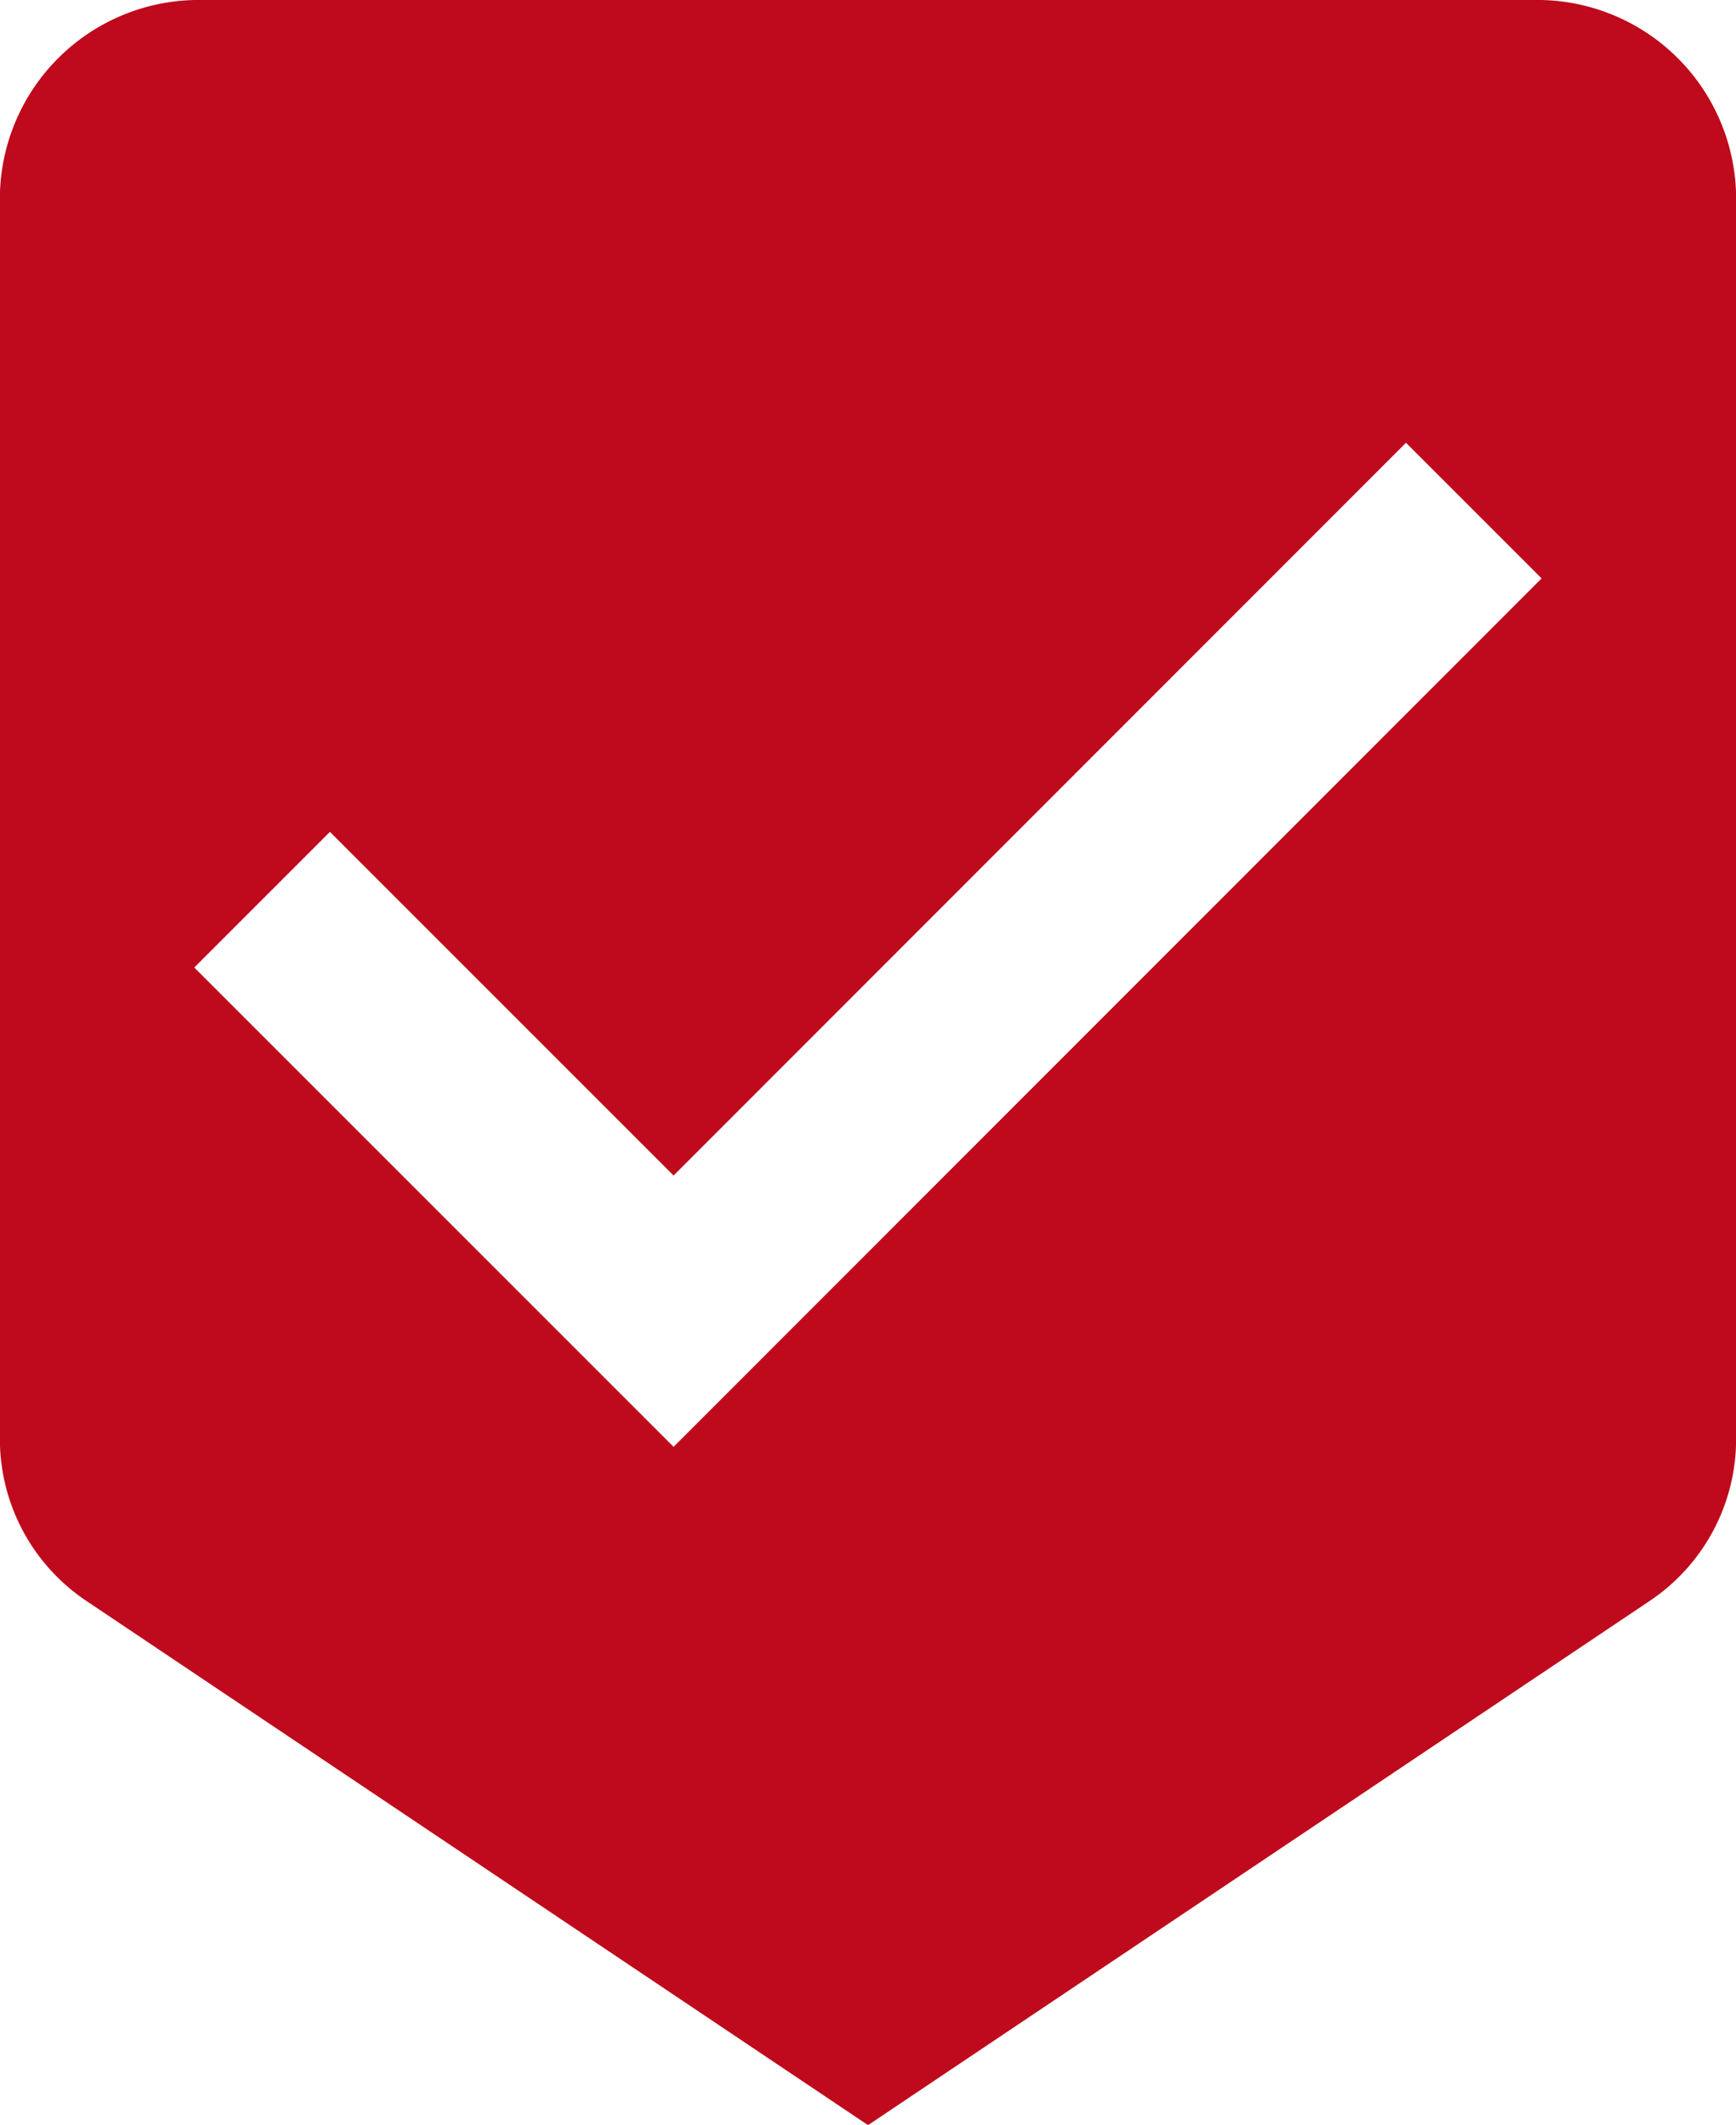 <svg xmlns="http://www.w3.org/2000/svg" width="21.131" height="25.866" viewBox="0 0 21.131 25.866">
  <path id="noun-check-4446242" d="M148.2,40.57,158.766,30l-1.651-1.651L148.2,37.268l-4.183-4.183-1.651,1.651Zm10.566-17.61a2.422,2.422,0,0,1,2.367,2.367V40.516a2.371,2.371,0,0,1-1.046,1.926l-9.52,6.384-9.52-6.384A2.371,2.371,0,0,1,140,40.516V25.327a2.422,2.422,0,0,1,2.367-2.367h16.4Z" transform="translate(-140.001 -22.96)" fill="#be0a1c"/>
</svg>

